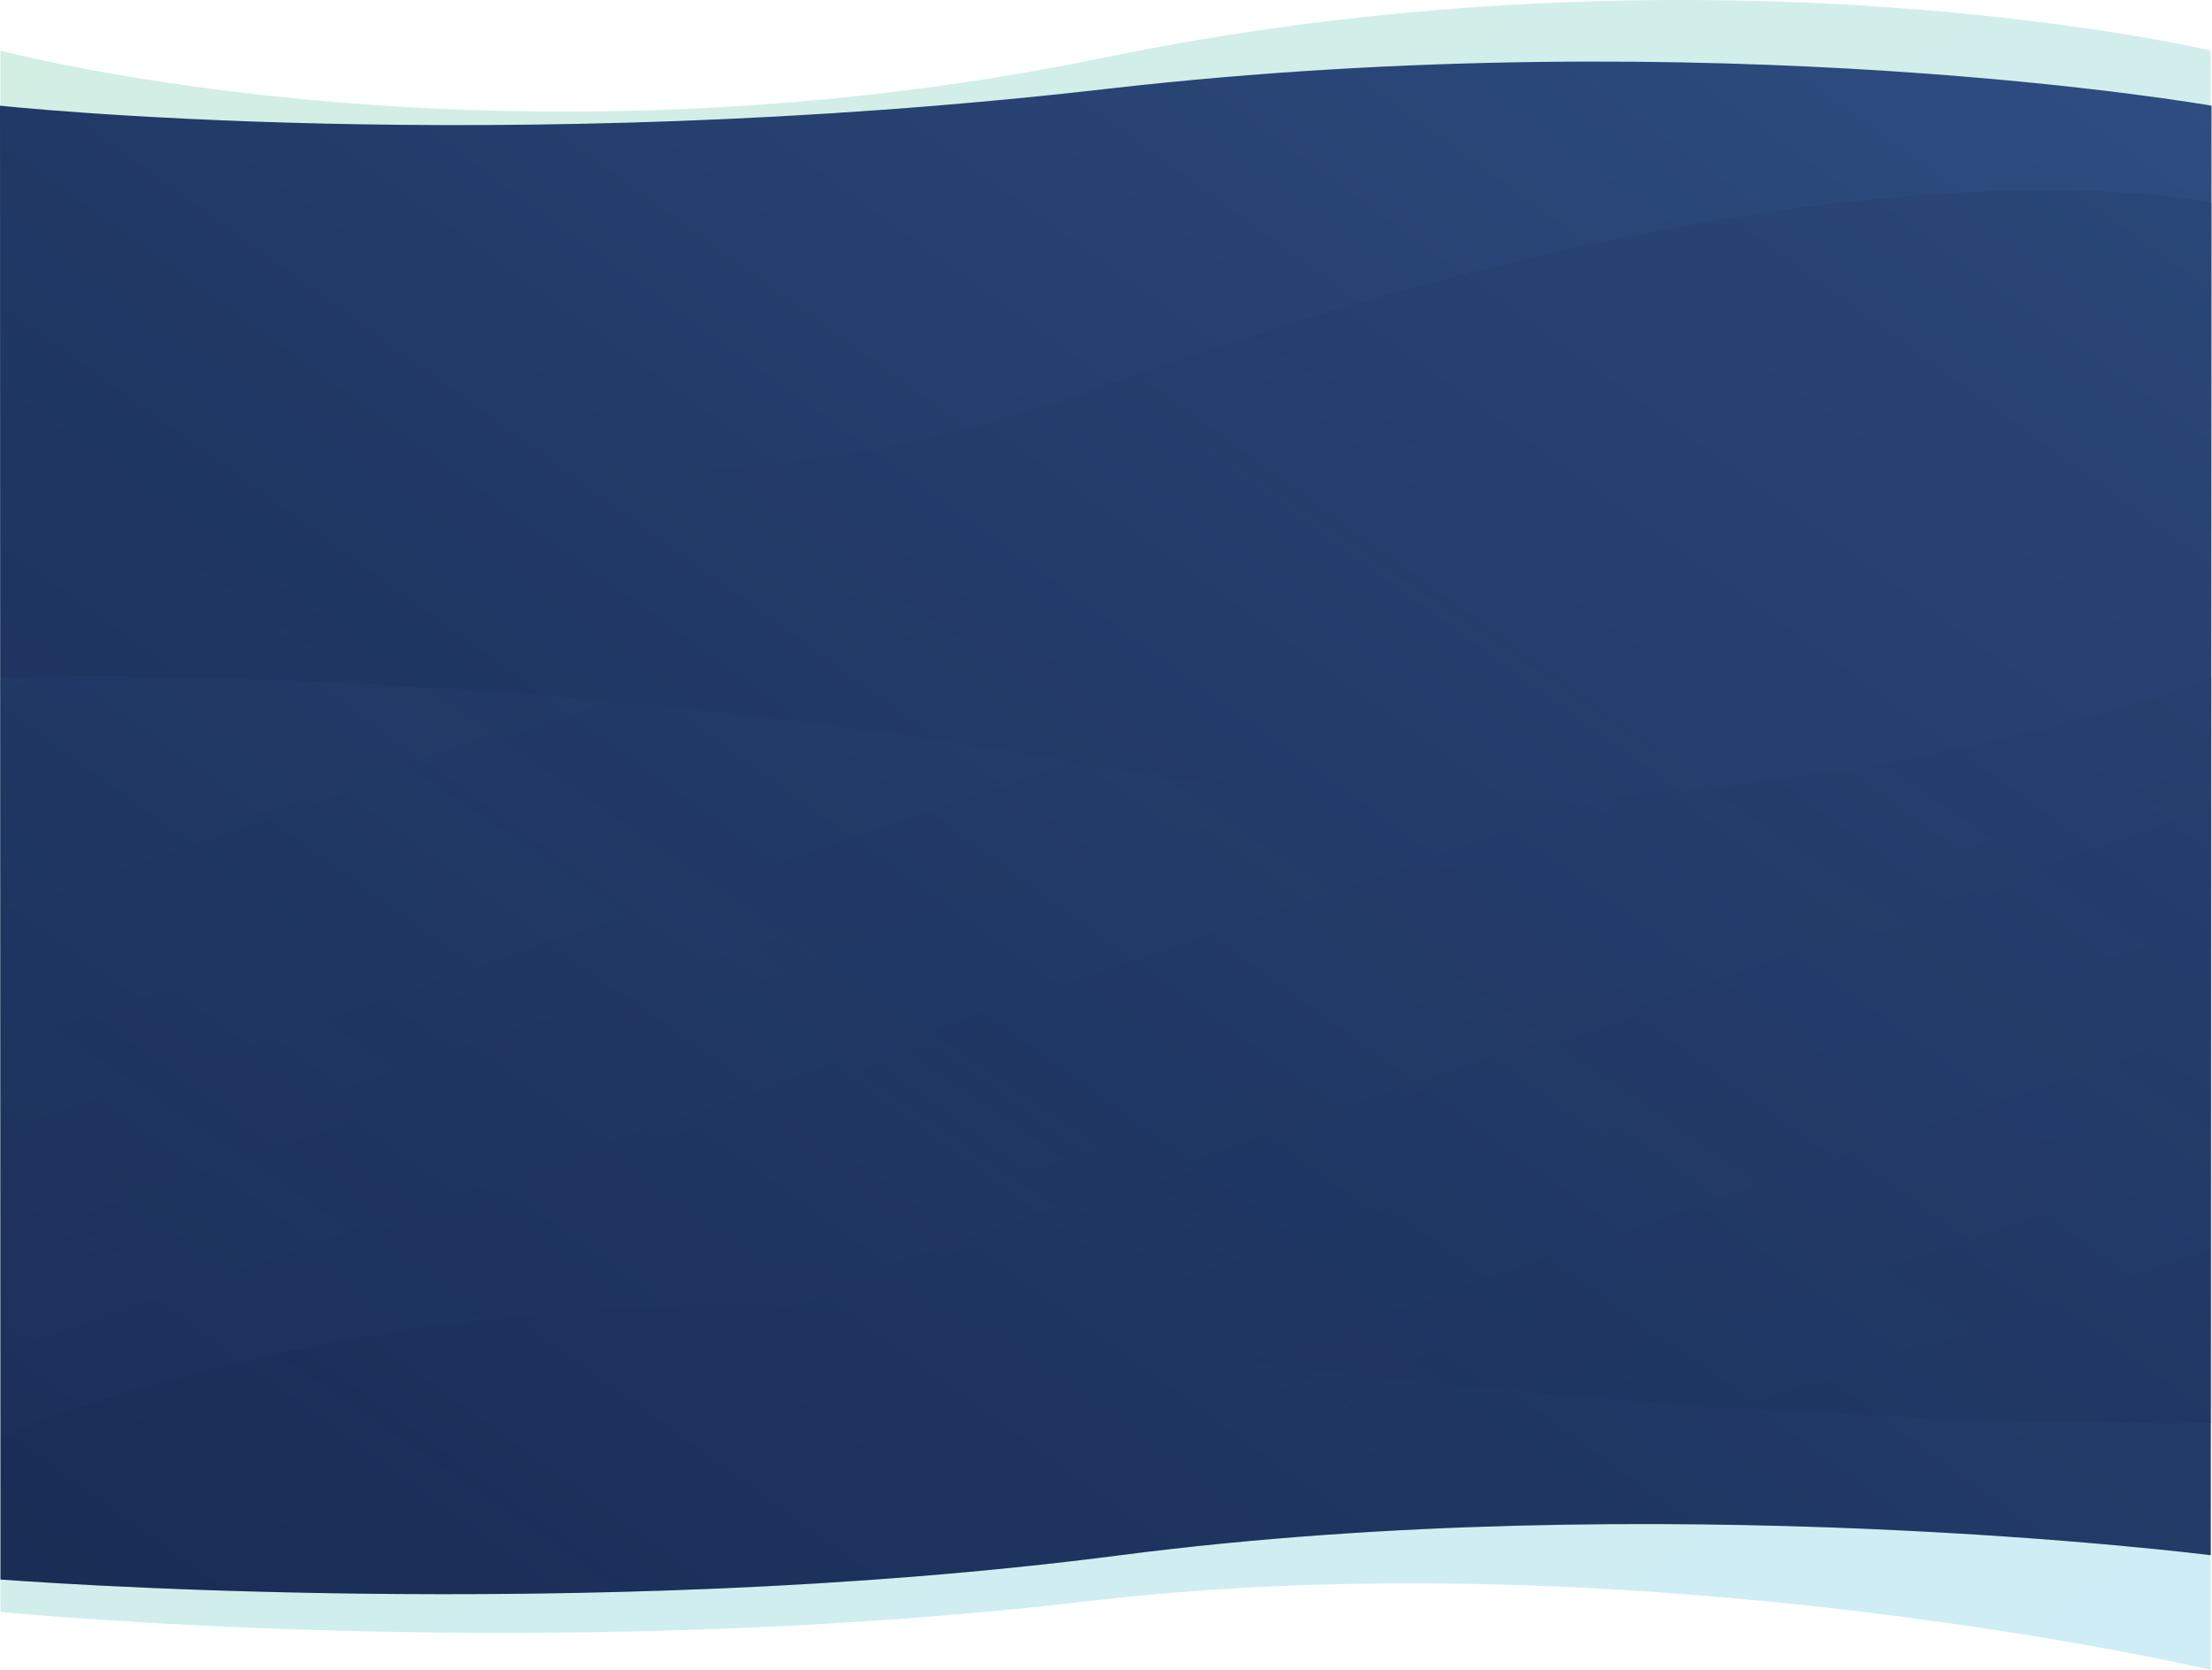 <svg xmlns="http://www.w3.org/2000/svg" xmlns:xlink="http://www.w3.org/1999/xlink" width="1641.345" height="1238.731" viewBox="0 0 1641.345 1238.731">
  <defs>
    <linearGradient id="linear-gradient" x1="0.004" x2="1" y2="1" gradientUnits="objectBoundingBox">
      <stop offset="0" stop-color="#17abd8"/>
      <stop offset="1" stop-color="#2cb17a"/>
    </linearGradient>
    <linearGradient id="linear-gradient-2" x1="0.004" y1="1" x2="1" gradientUnits="objectBoundingBox">
      <stop offset="0" stop-color="#15264c"/>
      <stop offset="1" stop-color="#2f4e83"/>
    </linearGradient>
    <linearGradient id="linear-gradient-3" x1="0.004" y1="0" y2="1" xlink:href="#linear-gradient-2"/>
    <linearGradient id="linear-gradient-4" x1="0.004" y1="1" x2="1" gradientUnits="objectBoundingBox">
      <stop offset="0" stop-color="#2f4e83"/>
      <stop offset="1" stop-color="#15264c"/>
    </linearGradient>
  </defs>
  <g id="Wavy_background_full" data-name="Wavy background full" transform="translate(0 -5.269)">
    <path id="bg_wave" data-name="bg wave" d="M0,0S422,99,832,51s808-8,808-8V1201.219S1273,1103,821,1196s-821,5.219-821,5.219Z" transform="translate(1640.345 1244) rotate(180)" opacity="0.206" fill="url(#linear-gradient)"/>
    <path id="basse" d="M.345-13.442s430,34,831-18,809,0,809,0L1641-1106.776s-366-64.45-820-12.438S0-1106.776,0-1106.776Z" transform="translate(0 1190.442)" fill="url(#linear-gradient-2)"/>
    <path id="wave2" d="M0,10.1S417,4.023,858,77.018,1640,0,1640,0V563.2s-375,12.936-821-67.182S0,563.2,0,563.2Z" transform="translate(1641 1071.037) rotate(180)" opacity="0.175" fill="url(#linear-gradient-3)"/>
    <path id="wave_1" data-name="wave 1" d="M.345-13.442s430,34,831-18,809,0,809,0l.655-1003s-271-63-820,135-821-135-821-135Z" transform="translate(0.345 1190.442)" opacity="0.151" fill="url(#linear-gradient-4)"/>
  </g>
</svg>

